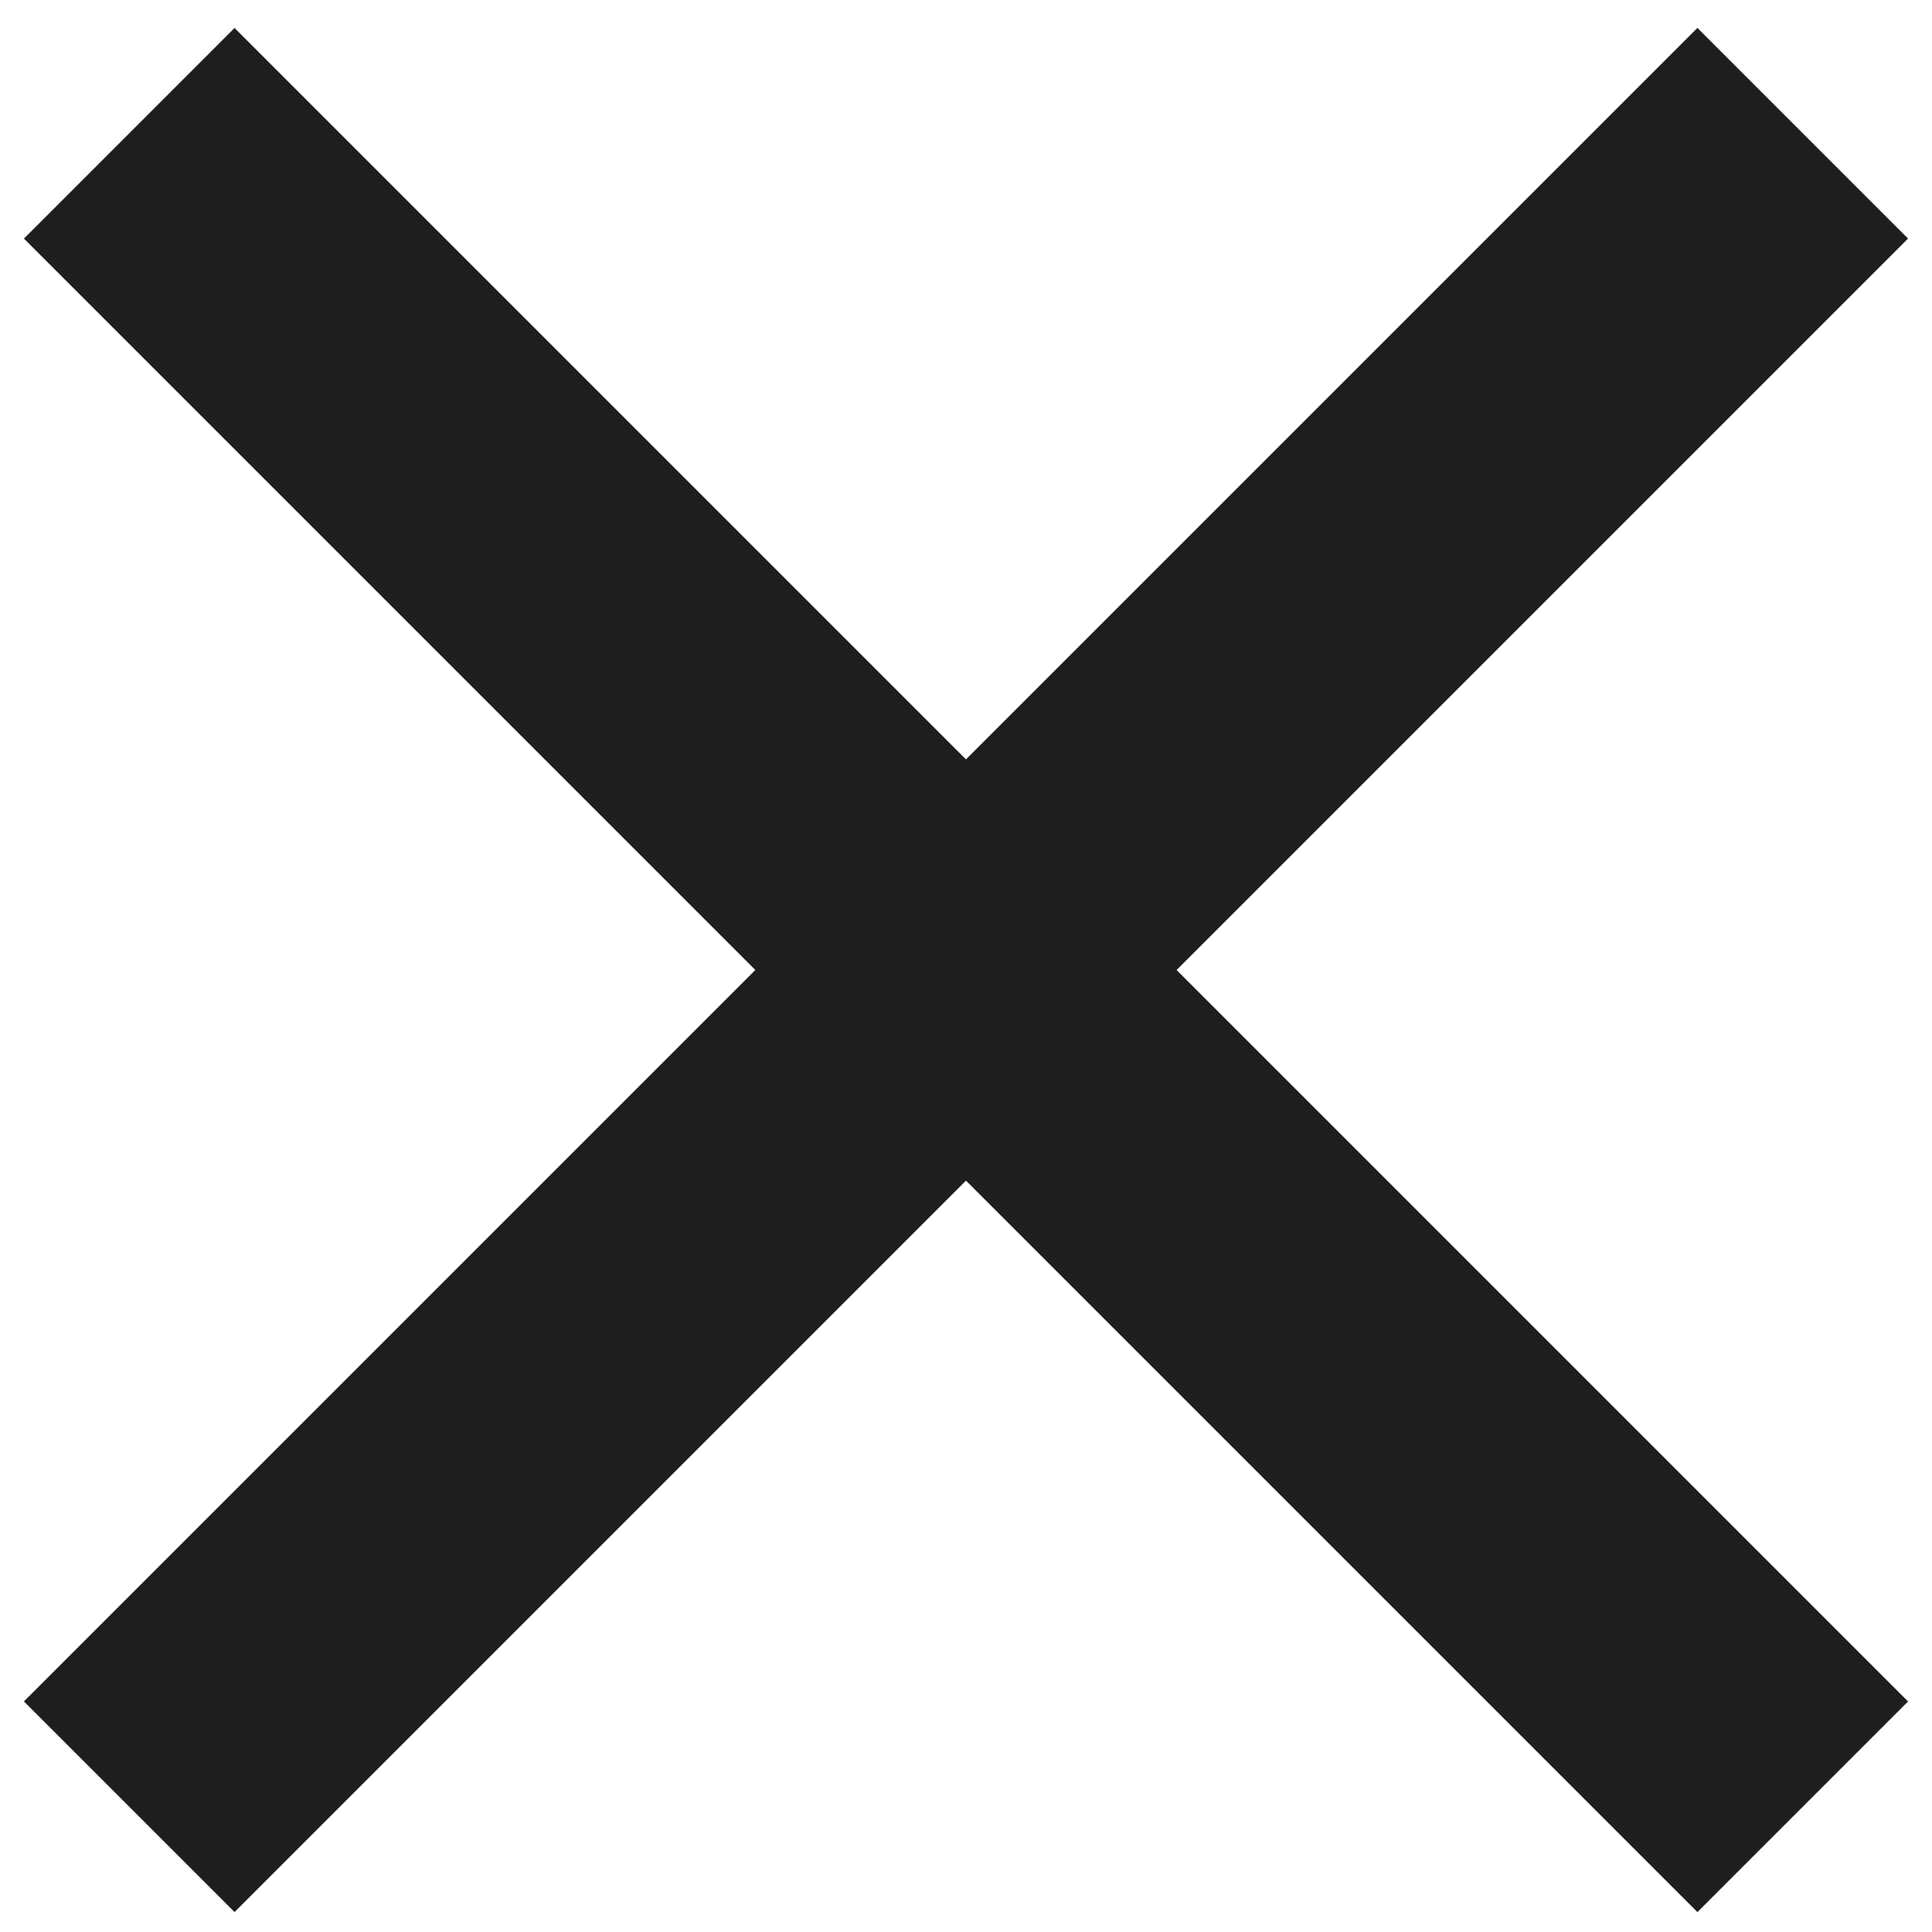<svg width="32px" height="32px" viewBox="0 0 39 40" version="1.1" xmlns="http://www.w3.org/2000/svg" xmlns:xlink="http://www.w3.org/1999/xlink">
    <title>Icon close</title>
    <desc>Created with Sketch.</desc>
    <defs></defs>
    <g id="STA---Prod-Dev-Engineers" stroke="none" stroke-width="1" fill="none" fill-rule="evenodd">
        <g id="06" transform="translate(-1358, -55)" fill="#1e1e1e">
            <g id="Icon-close" transform="translate(1357, 55)">
                <polygon id="Fill-2" transform="translate(20.5, 20.083) rotate(-315) translate(-20.5, -20.083) " points="-4 23.167 45 23.167 45 17 -4 17"></polygon>
                <polygon id="Fill-3" transform="translate(20.5, 20.083) scale(1, -1) rotate(-315) translate(-20.5, -20.083) " points="-4 23.167 45 23.167 45 17 -4 17"></polygon>
            </g>
        </g>
    </g>
</svg>

